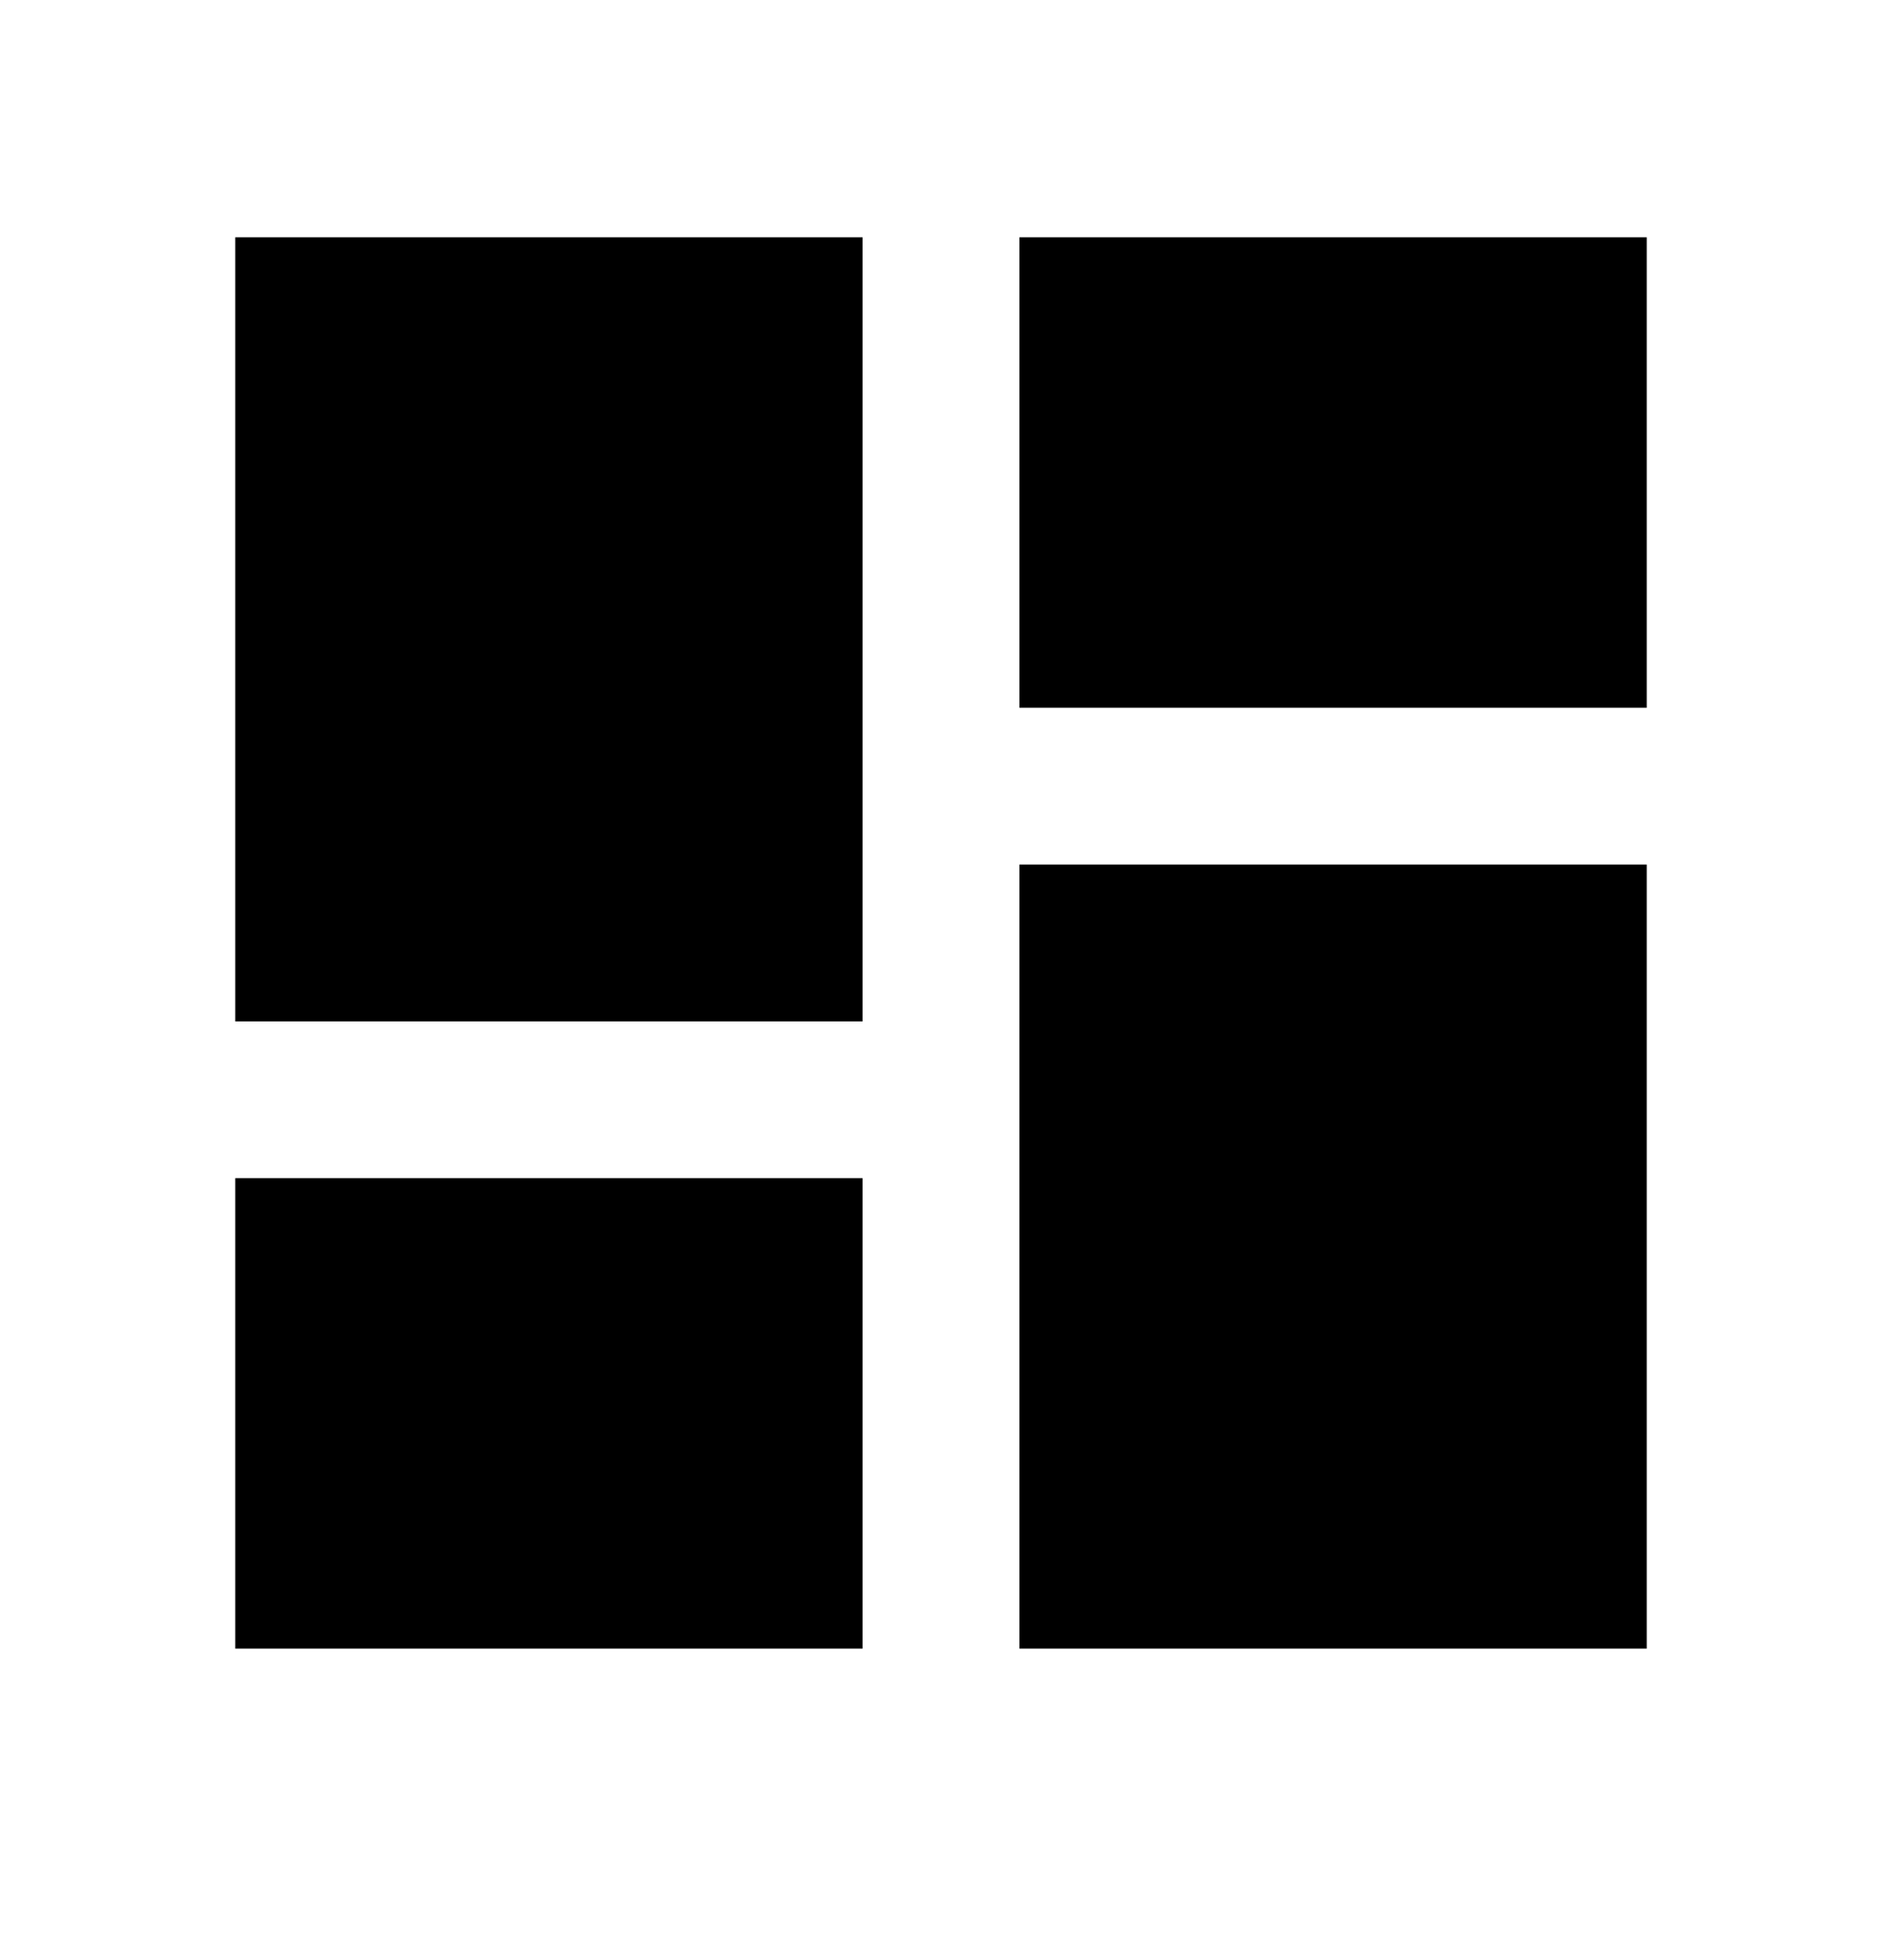 <svg width="24" height="25" viewBox="0 0 24 25" fill="none" xmlns="http://www.w3.org/2000/svg">
<path d="M13 9.027V3.027H21V9.027H13ZM3 13.027V3.027H11V13.027H3ZM13 21.027V11.027H21V21.027H13ZM3 21.027V15.027H11V21.027H3Z" fill="black"/>
</svg>
